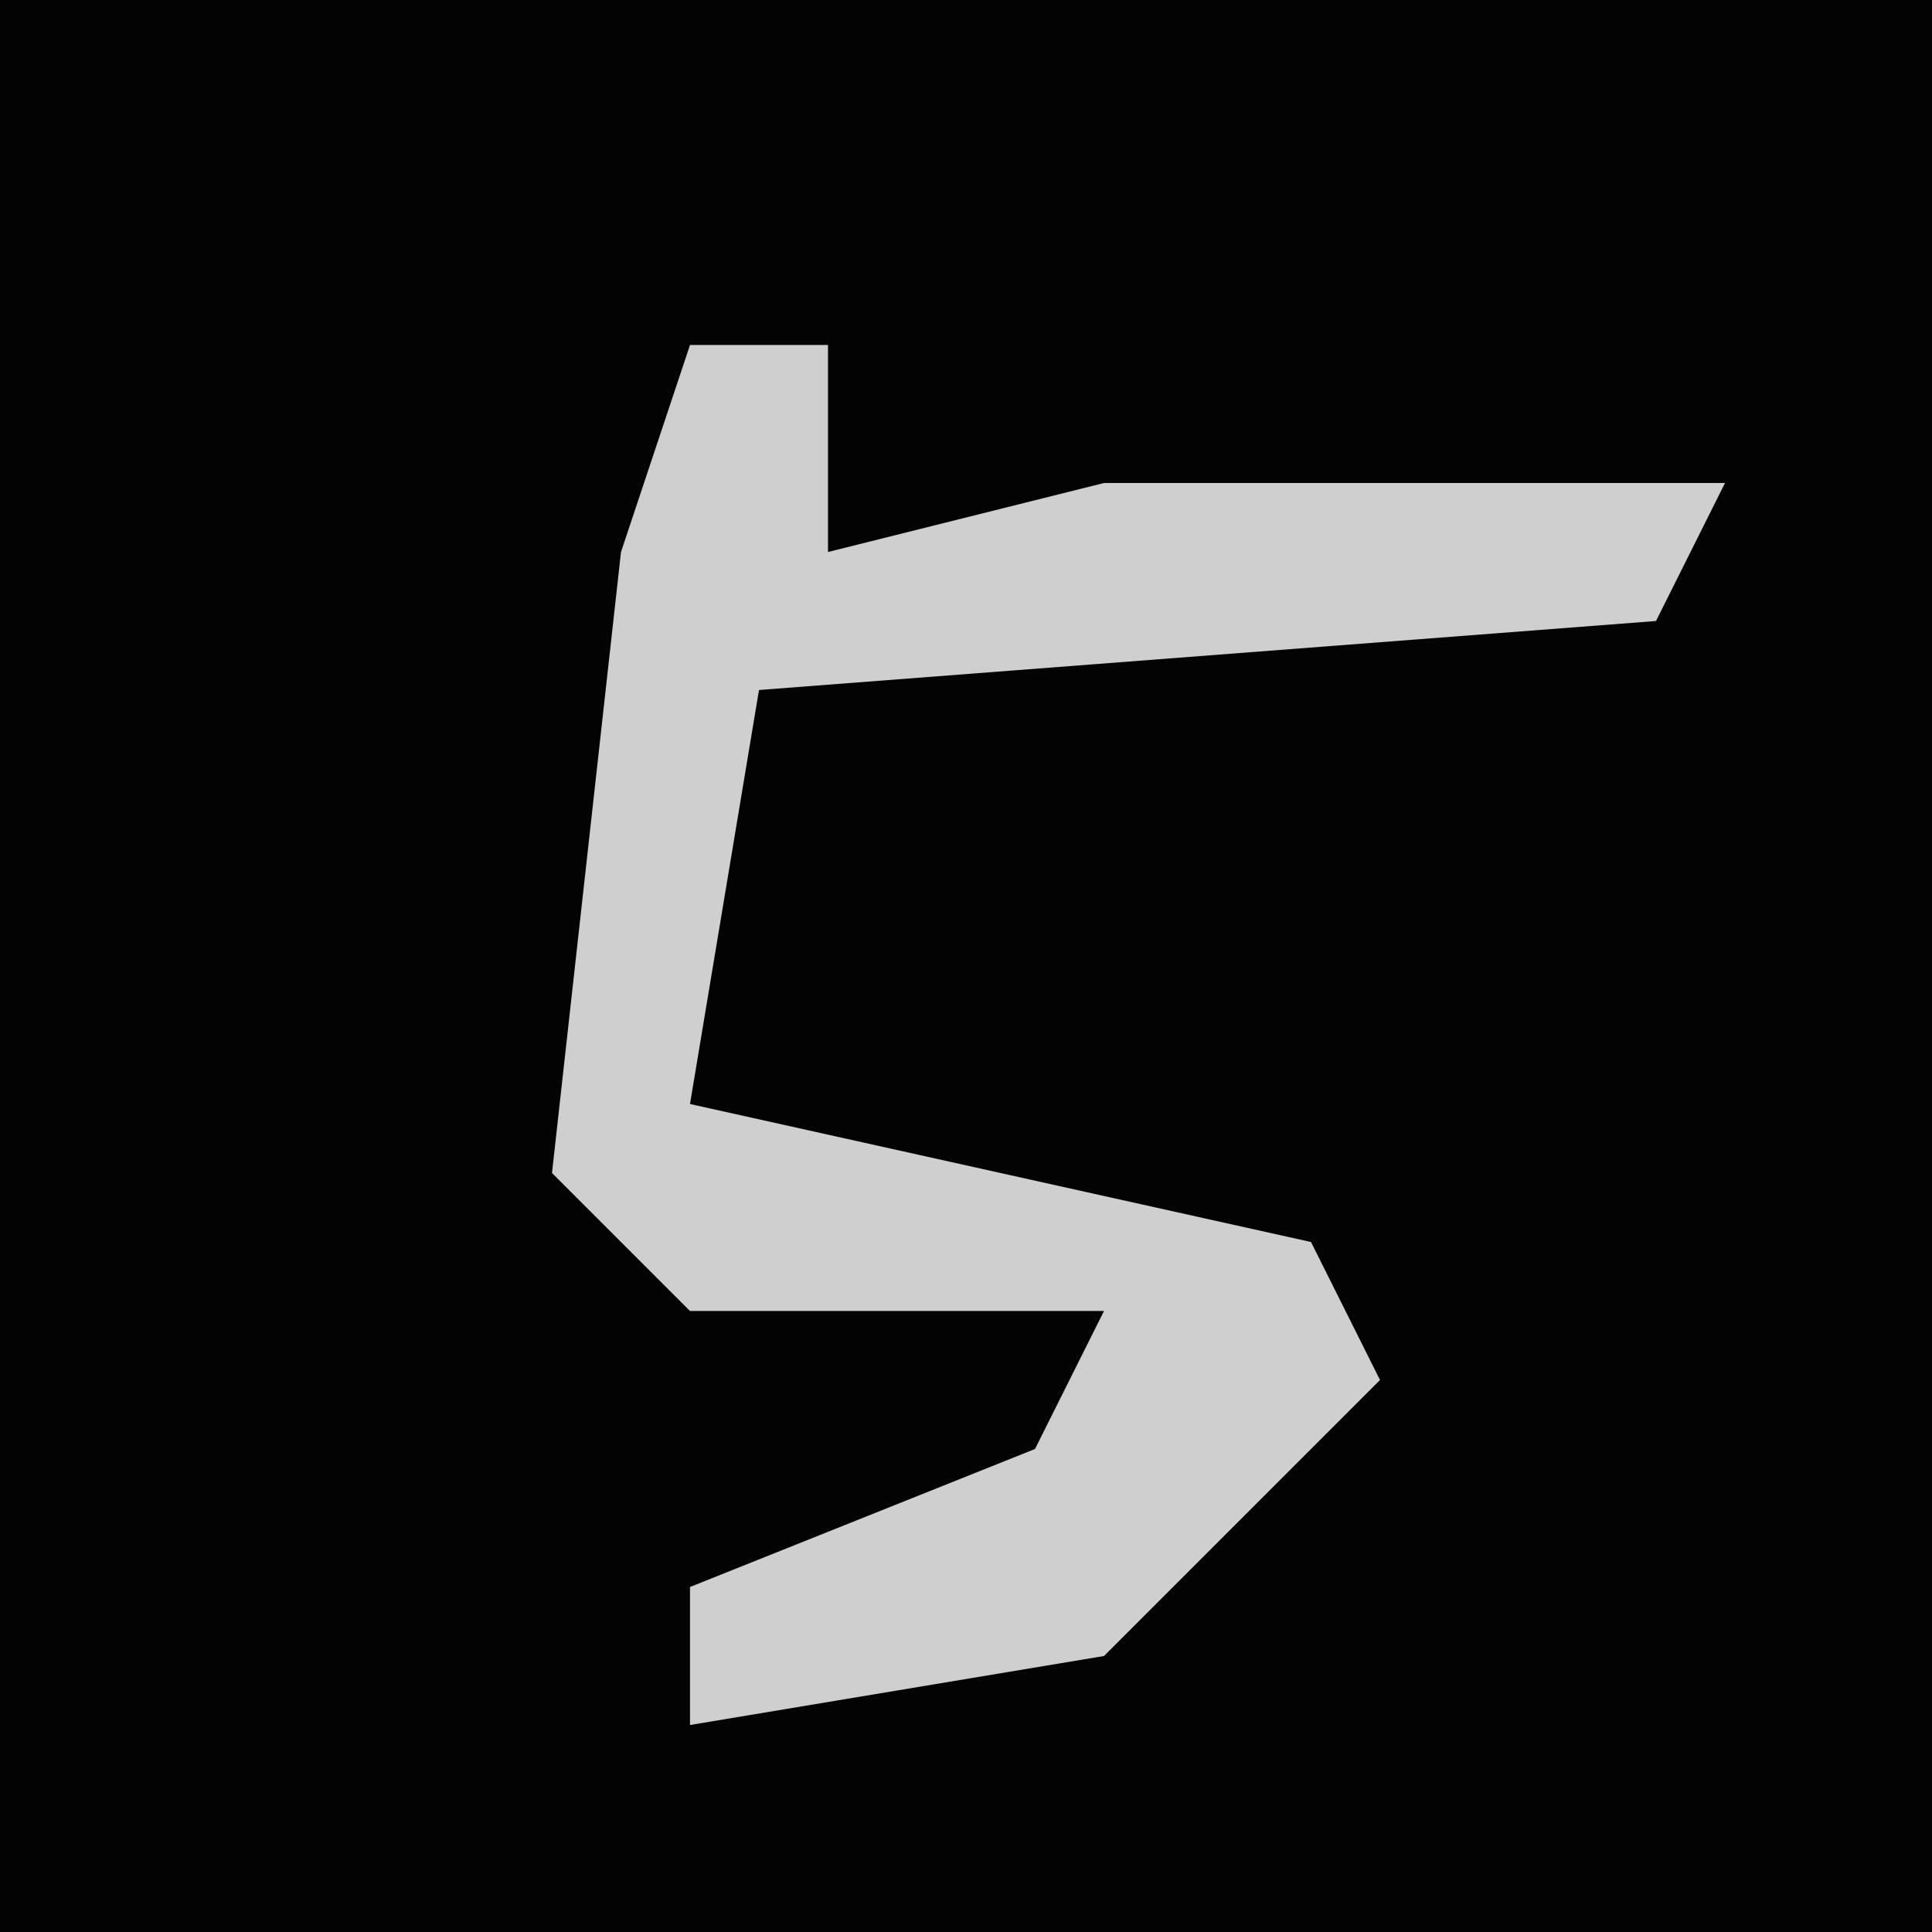 <?xml version="1.0" encoding="UTF-8"?>
<svg version="1.1" xmlns="http://www.w3.org/2000/svg" width="28" height="28">
<path d="M0,0 L28,0 L28,28 L0,28 Z " fill="#030303" transform="translate(0,0)"/>
<path d="M0,0 L2,0 L2,3 L6,2 L15,2 L14,4 L1,5 L0,11 L9,13 L10,15 L6,19 L0,20 L0,18 L5,16 L6,14 L0,14 L-2,12 L-1,3 Z " fill="#CFCFCF" transform="translate(10,5)"/>
</svg>
